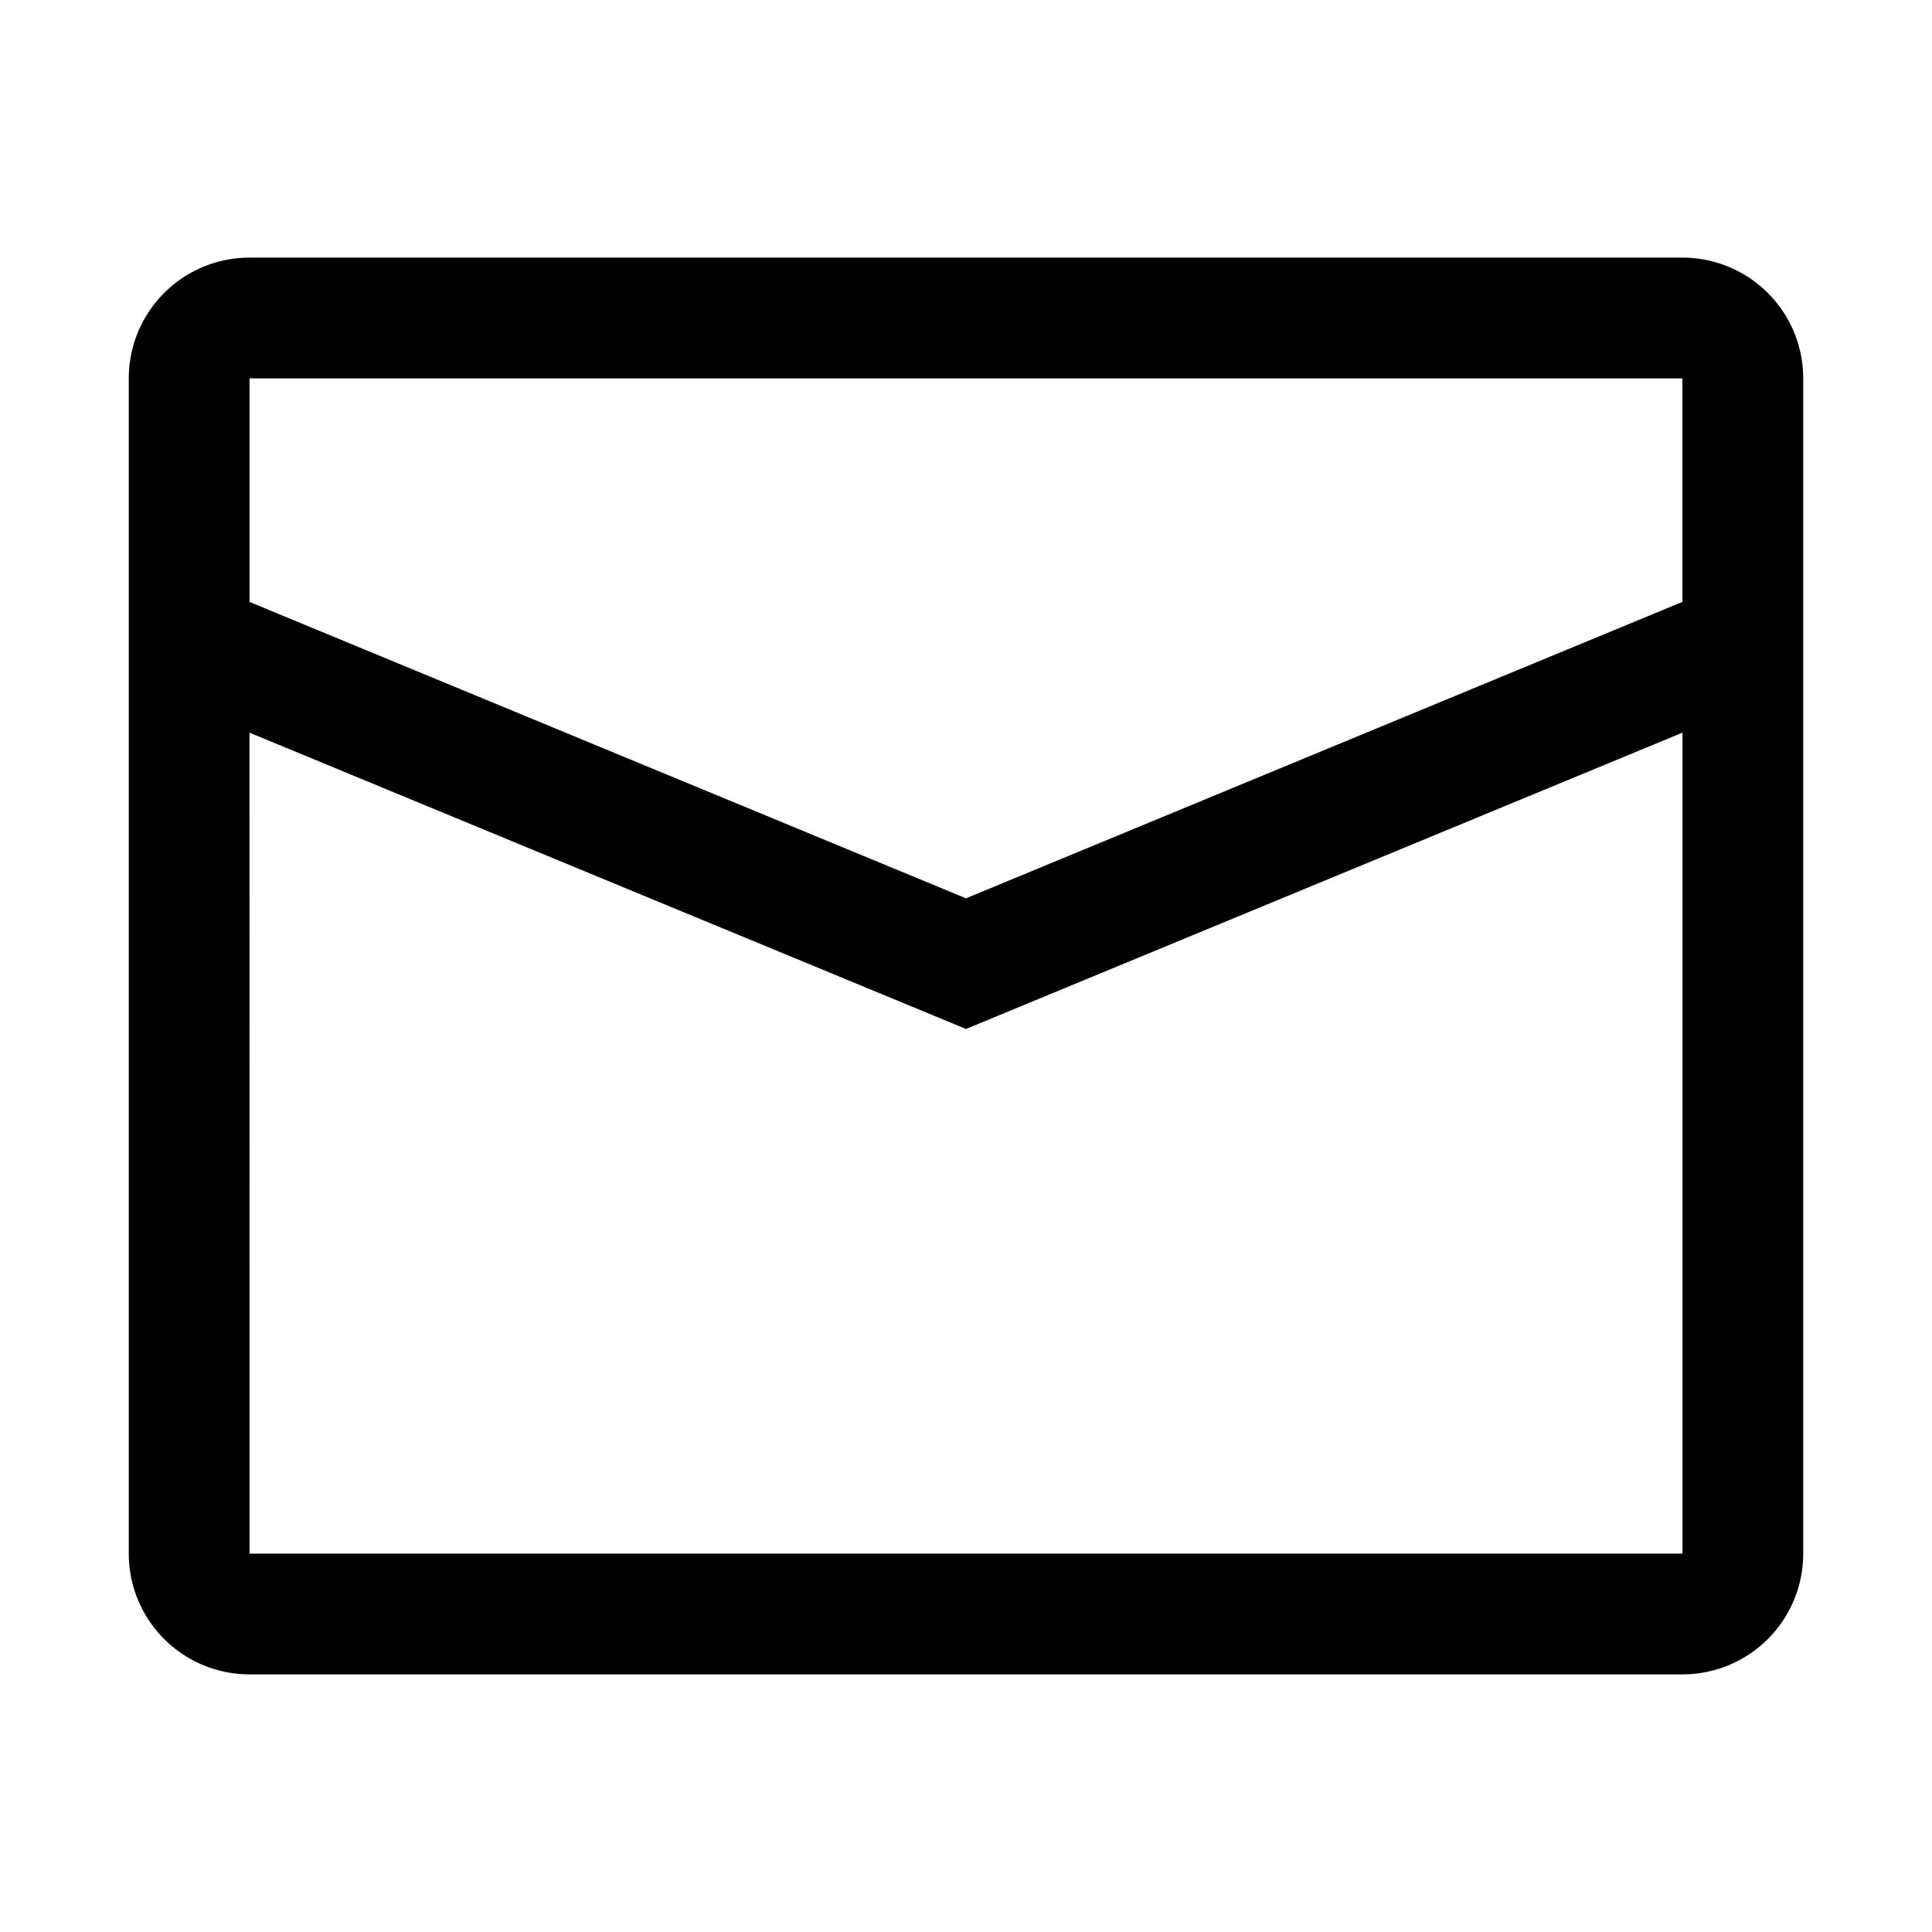 <?xml version="1.0" standalone="no"?><!DOCTYPE svg PUBLIC "-//W3C//DTD SVG 1.1//EN" "http://www.w3.org/Graphics/SVG/1.1/DTD/svg11.dtd"><svg class="icon" width="200px" height="200.00px" viewBox="0 0 1024 1024" version="1.1" xmlns="http://www.w3.org/2000/svg"><path fill="currentColor" d="M891.744 136.544a64 64 0 0 1 64 64v622.912a64 64 0 0 1-64 64H132.256a64 64 0 0 1-64-64V200.544a64 64 0 0 1 64-64h759.488z m0 251.776L512 545.376 132.224 388.32l0.032 435.136h759.488V388.32z m0-187.776H132.256V319.04L512 476.128l379.712-157.12V200.576z" /></svg>